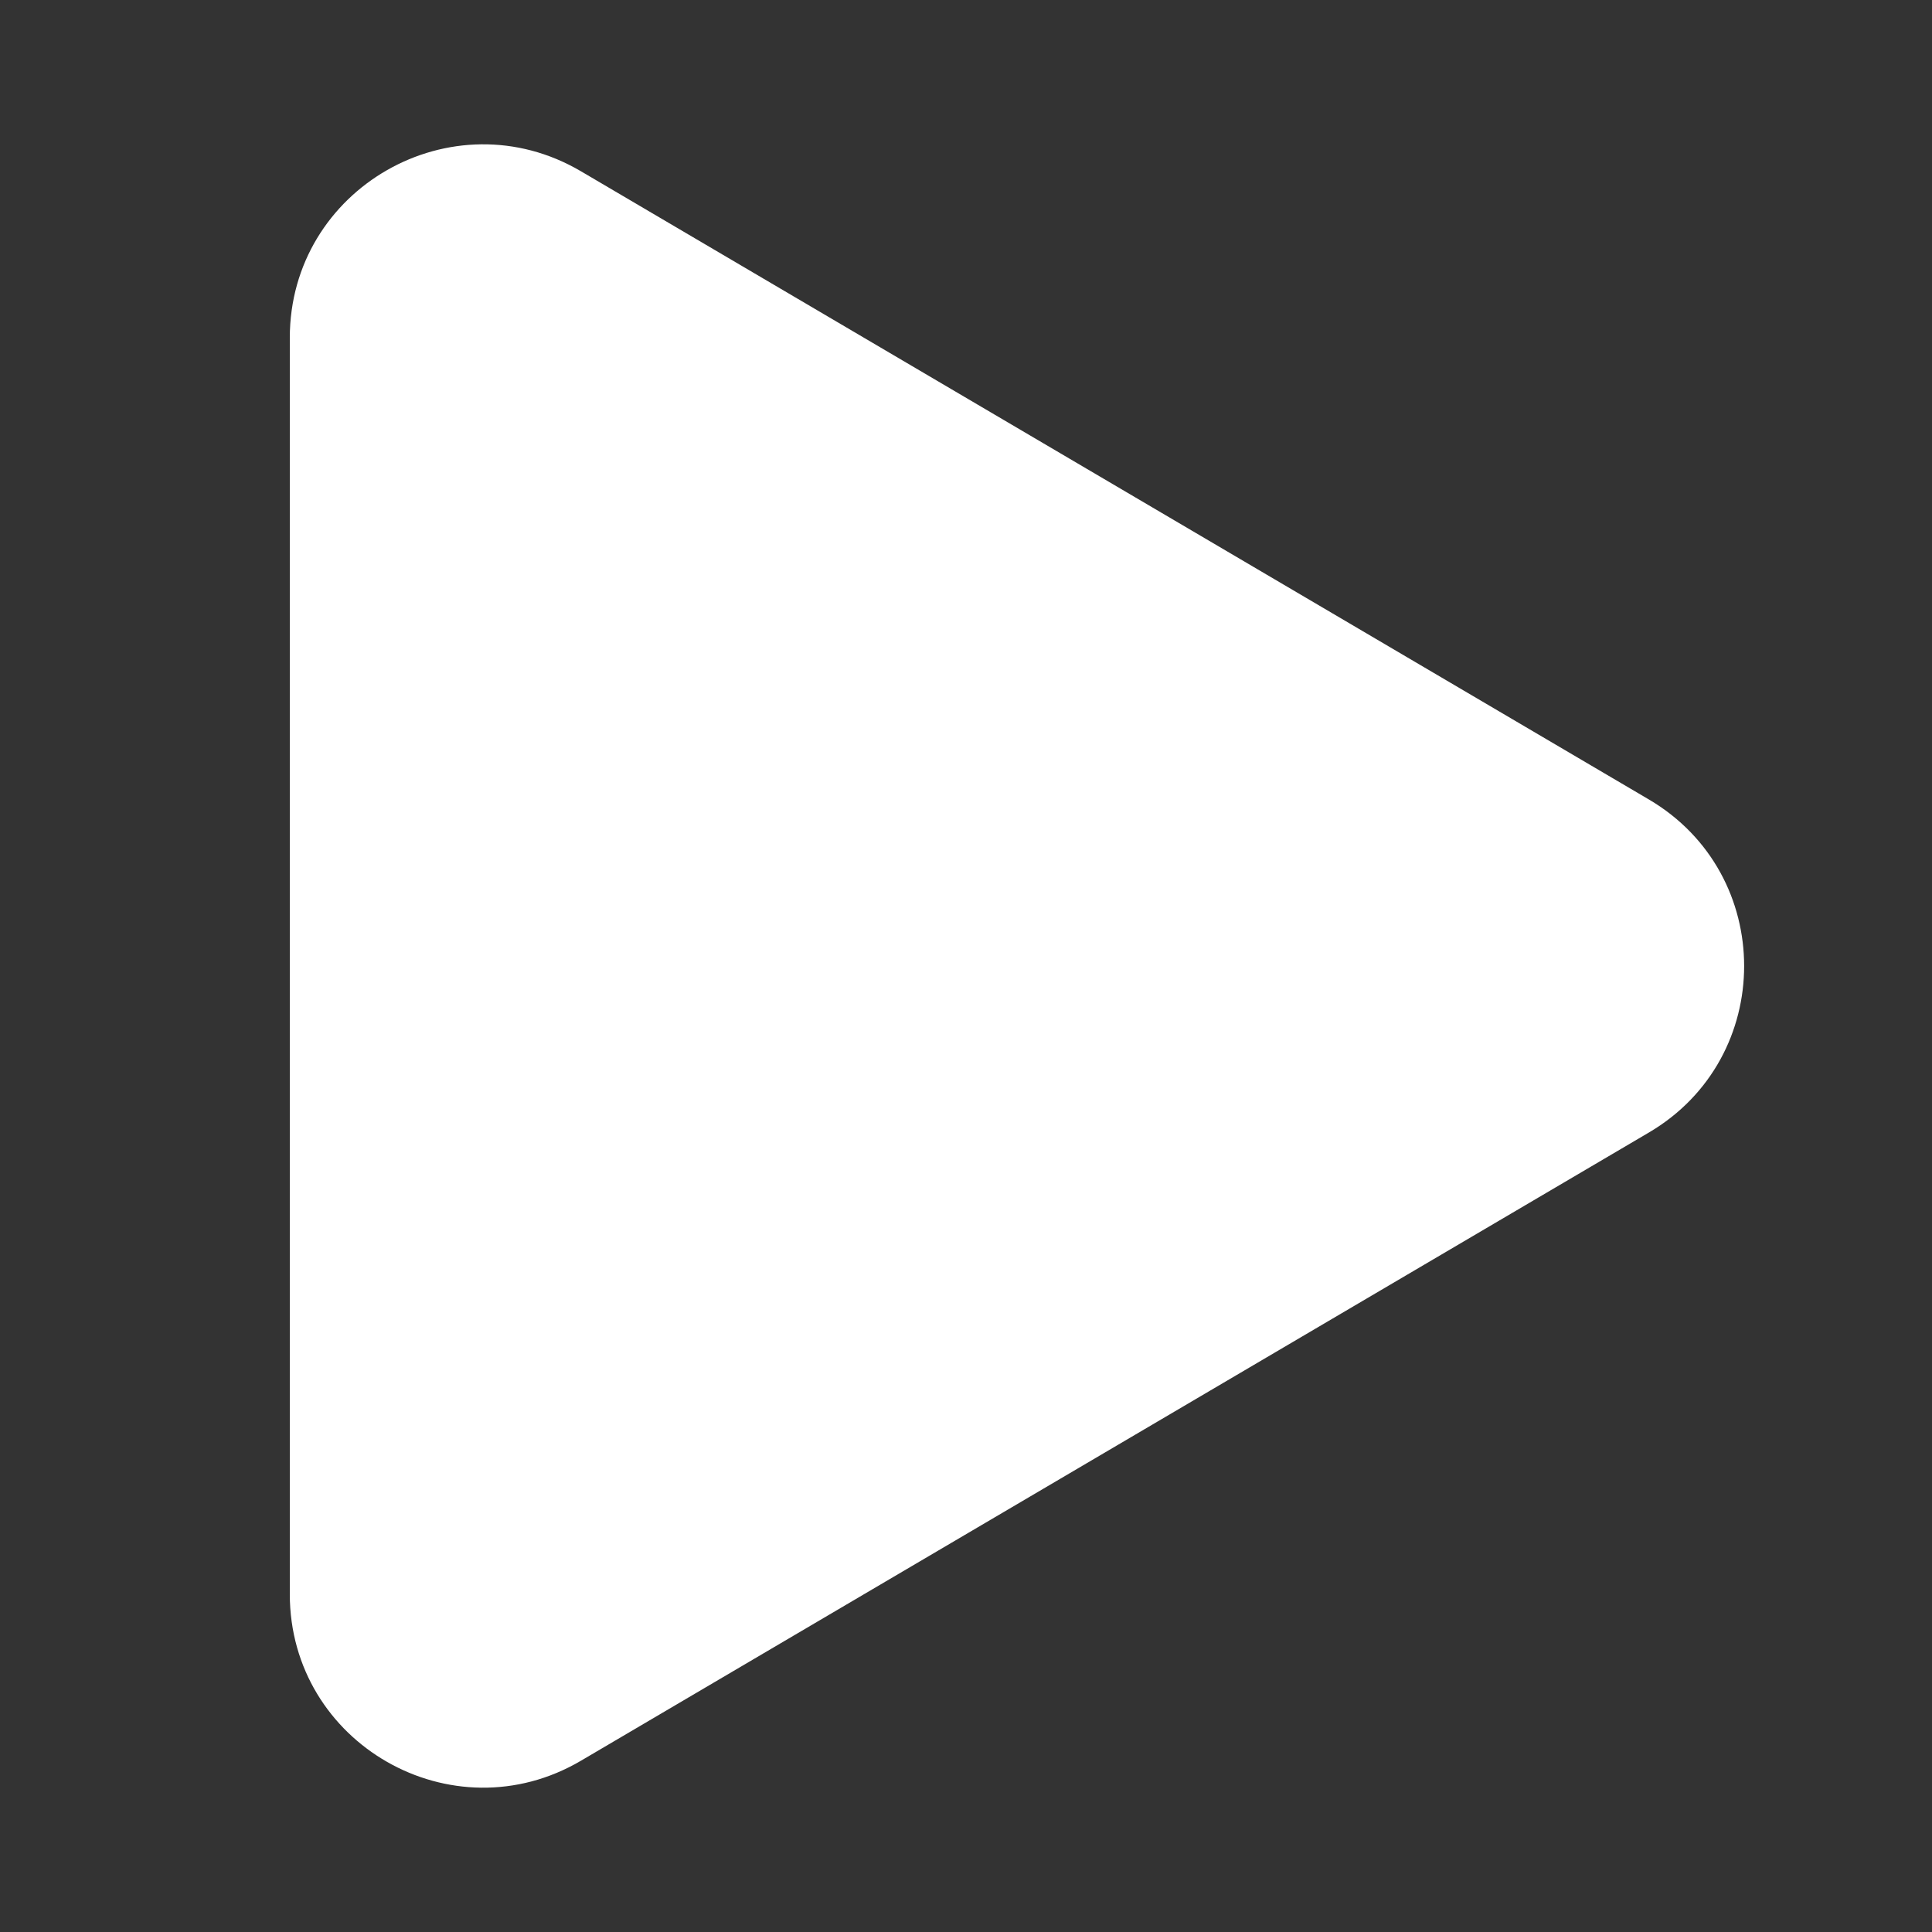 <svg width="20" height="20" viewBox="0 0 20 20" fill="none" xmlns="http://www.w3.org/2000/svg">
<rect x="0" y="0" width="20" height="20" fill="#333333" stroke="none"/>
<g clip-path="url(#clip0_2020_2)">
<path d="M17.069 8.276C18.384 9.049 18.384 10.951 17.069 11.724L6.014 18.227C4.681 19.011 3 18.05 3 16.503L3 3.497C3 1.95 4.681 0.989 6.014 1.773L17.069 8.276Z" fill="white"/>
</g>
<defs>
<clipPath id="clip0_2020_2">
<rect width="20" height="20" fill="white"/>
</clipPath>
</defs>
</svg>
